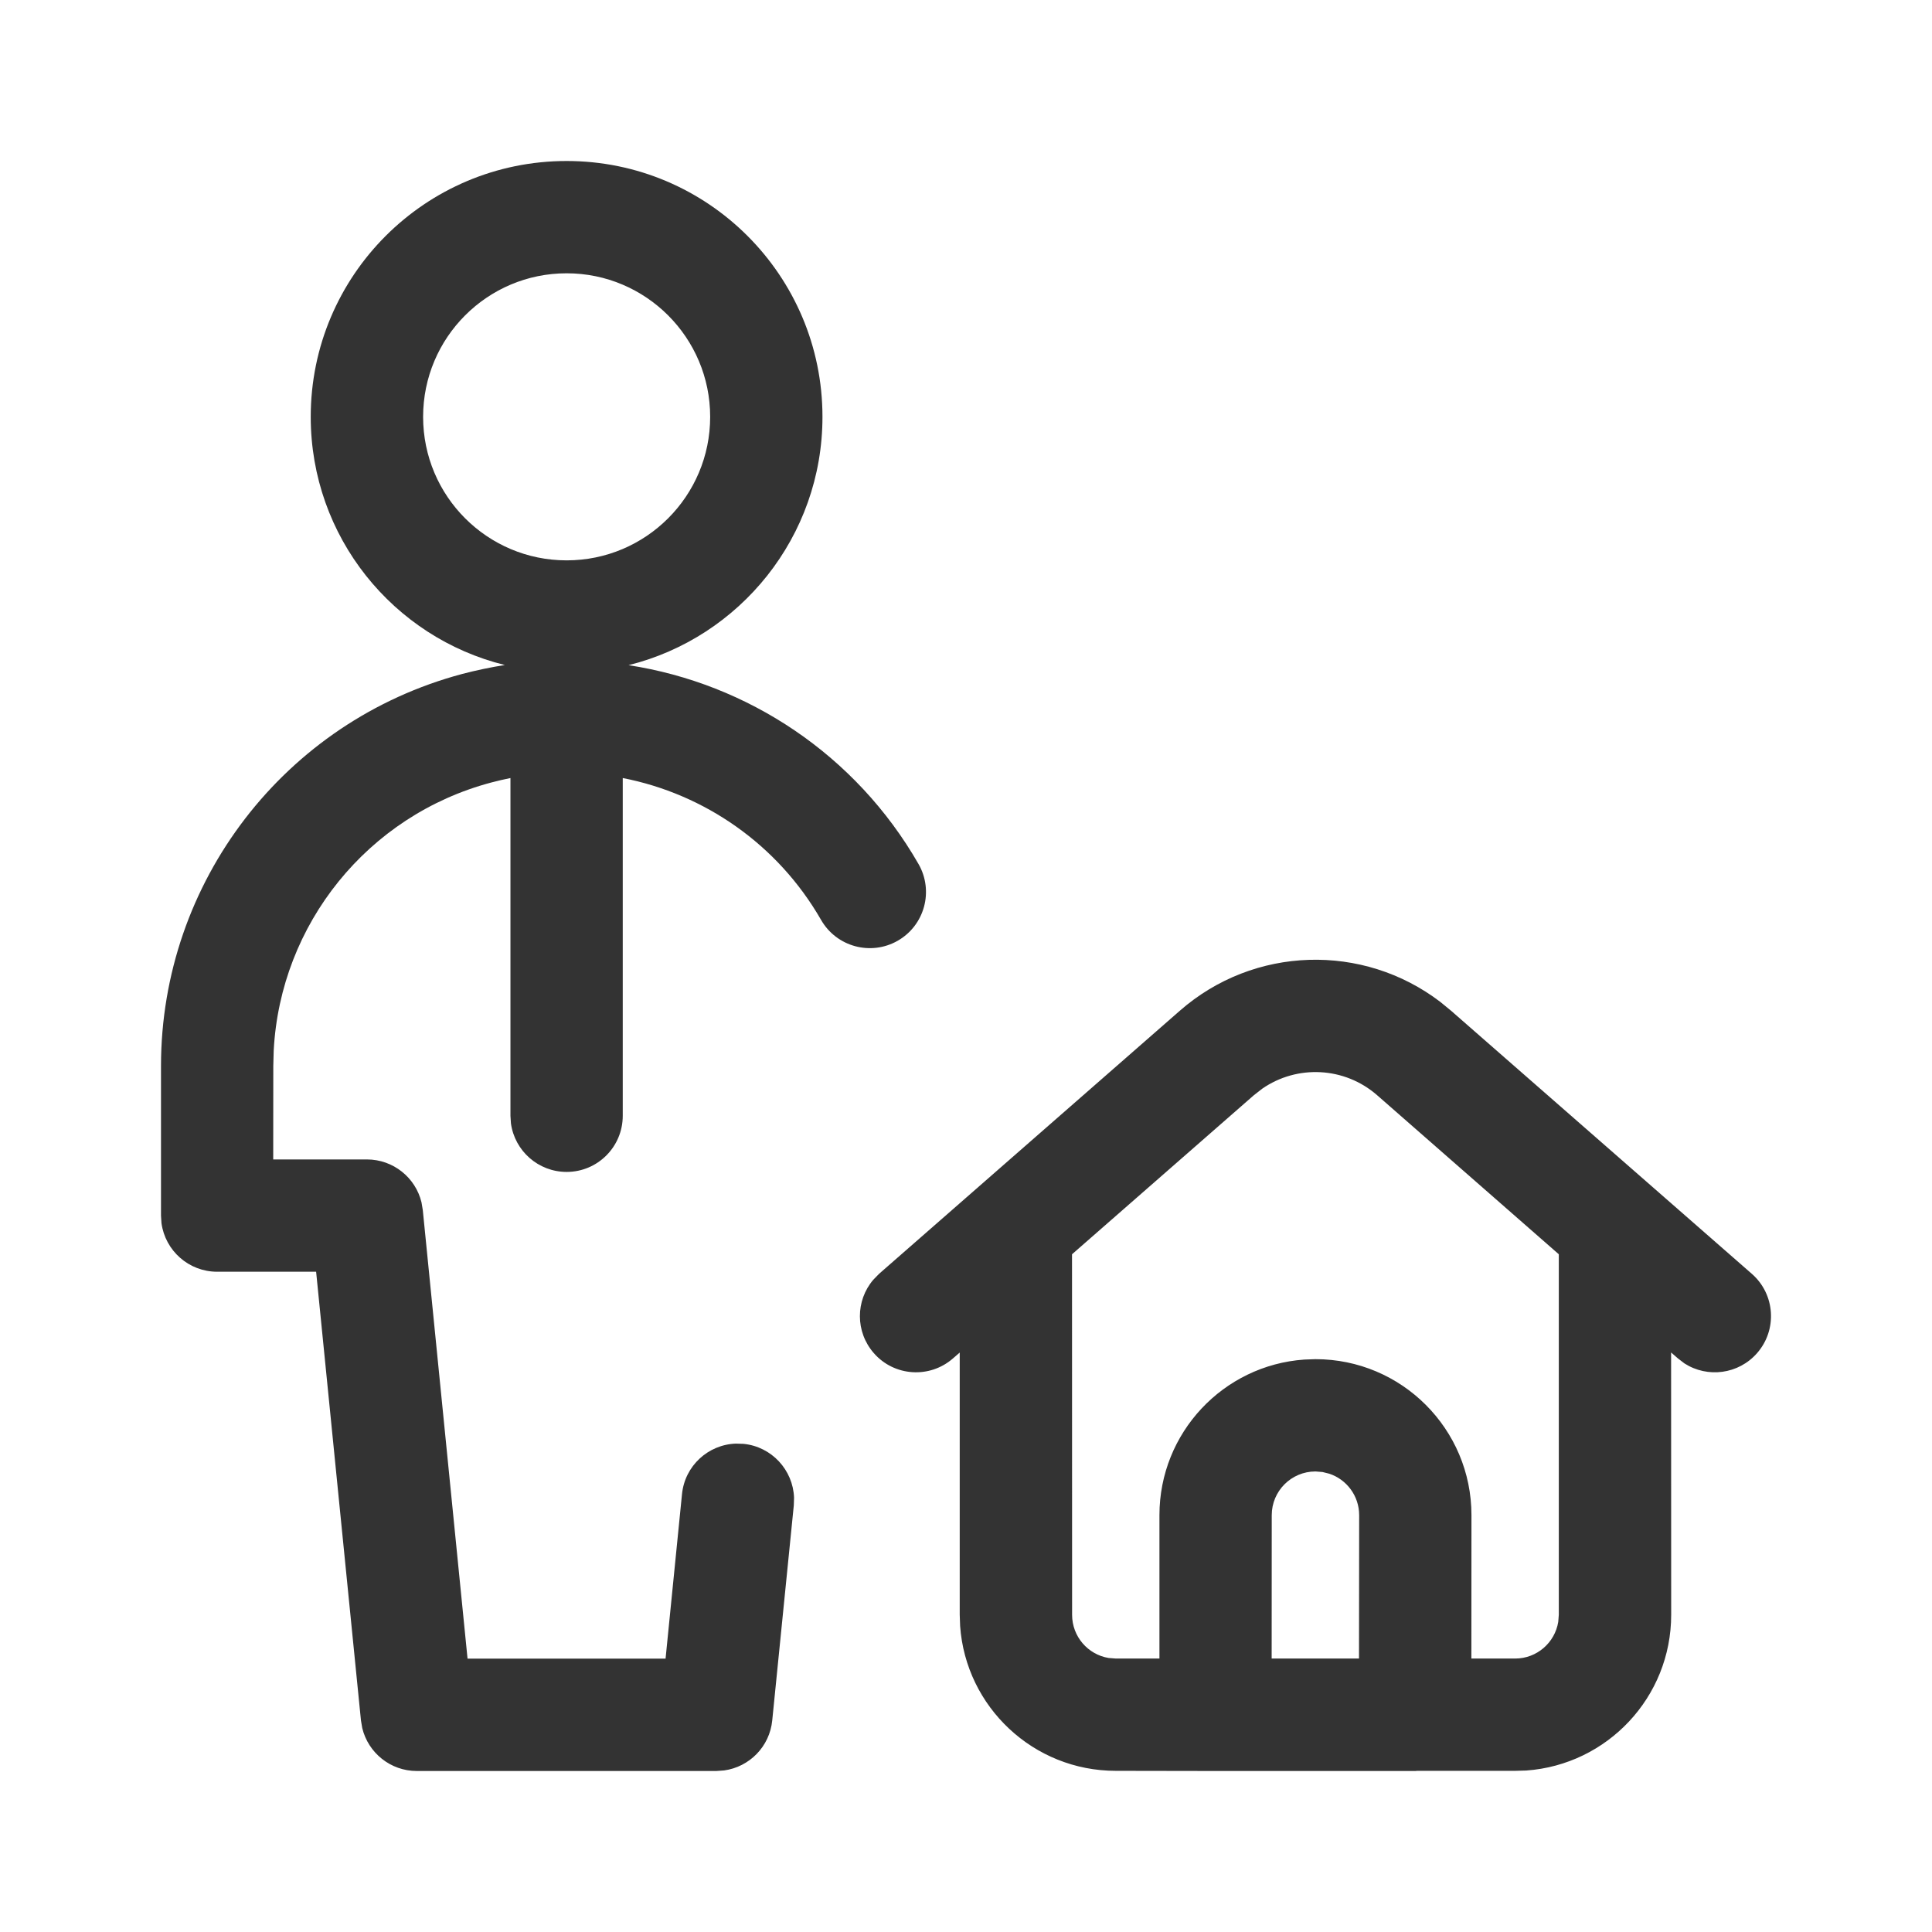 <svg width="24" height="24" viewBox="0 0 24 24" fill="none" xmlns="http://www.w3.org/2000/svg">
  <path d="M7.039 2C8.794 2 10.217 3.423 10.217 5.178C10.217 6.668 9.191 7.919 7.808 8.263C9.287 8.49 10.629 9.373 11.41 10.733C11.602 11.067 11.487 11.494 11.152 11.686C10.818 11.877 10.392 11.762 10.2 11.428C9.66 10.488 8.75 9.863 7.736 9.665L7.736 13.861C7.736 14.246 7.424 14.558 7.039 14.558C6.686 14.558 6.394 14.296 6.347 13.955L6.341 13.861L6.341 9.665C6.261 9.681 6.181 9.7 6.101 9.721C4.568 10.129 3.482 11.48 3.4 13.051L3.395 13.24L3.394 14.403L4.558 14.403C4.884 14.403 5.162 14.628 5.236 14.936L5.252 15.031L5.808 20.604H8.268L8.472 18.561C8.507 18.209 8.797 17.945 9.141 17.933L9.236 17.936C9.587 17.971 9.851 18.261 9.864 18.604L9.861 18.699L9.593 21.372C9.561 21.696 9.31 21.95 8.995 21.993L8.899 22H5.178C4.852 22 4.575 21.776 4.5 21.467L4.484 21.372L3.927 15.798L2.698 15.798C2.344 15.798 2.053 15.536 2.006 15.195L2 15.101V13.24C2.001 10.957 3.536 8.96 5.742 8.372C5.918 8.326 6.095 8.289 6.271 8.261C4.886 7.92 3.86 6.669 3.86 5.178C3.86 3.423 5.283 2 7.039 2ZM17.892 12.446L18.026 12.556L21.762 15.824C22.052 16.078 22.081 16.519 21.827 16.809C21.597 17.072 21.212 17.121 20.925 16.937L20.843 16.874L20.759 16.801L20.76 20.06C20.76 21.084 19.966 21.922 18.96 21.994L18.822 21.998L17.607 21.998L17.581 22H15.101C15.092 22 15.083 22 15.073 22L13.861 21.998C12.837 21.998 11.998 21.204 11.927 20.199L11.922 20.06L11.922 16.802L11.839 16.874C11.549 17.128 11.108 17.099 10.855 16.809C10.624 16.545 10.627 16.157 10.848 15.898L10.92 15.824L14.656 12.556C15.577 11.749 16.932 11.713 17.892 12.446ZM15.68 13.524L15.575 13.606L13.317 15.581L13.318 20.06C13.318 20.33 13.515 20.554 13.772 20.596L13.861 20.603L14.403 20.603L14.403 18.822C14.403 17.798 15.197 16.959 16.203 16.889L16.341 16.884C17.411 16.884 18.279 17.751 18.279 18.822L18.278 20.603L18.822 20.603C19.091 20.603 19.315 20.406 19.357 20.148L19.364 20.06L19.364 15.581L17.107 13.605C16.702 13.251 16.113 13.224 15.68 13.524ZM16.341 18.279C16.041 18.279 15.798 18.522 15.798 18.822L15.797 20.603H16.882L16.884 18.822C16.884 18.582 16.728 18.378 16.513 18.307L16.429 18.286L16.341 18.279ZM7.039 3.395C6.054 3.395 5.256 4.194 5.256 5.178C5.256 6.163 6.054 6.961 7.039 6.961C8.023 6.961 8.822 6.163 8.822 5.178C8.822 4.194 8.023 3.395 7.039 3.395Z" fill="#333333"/>
</svg>